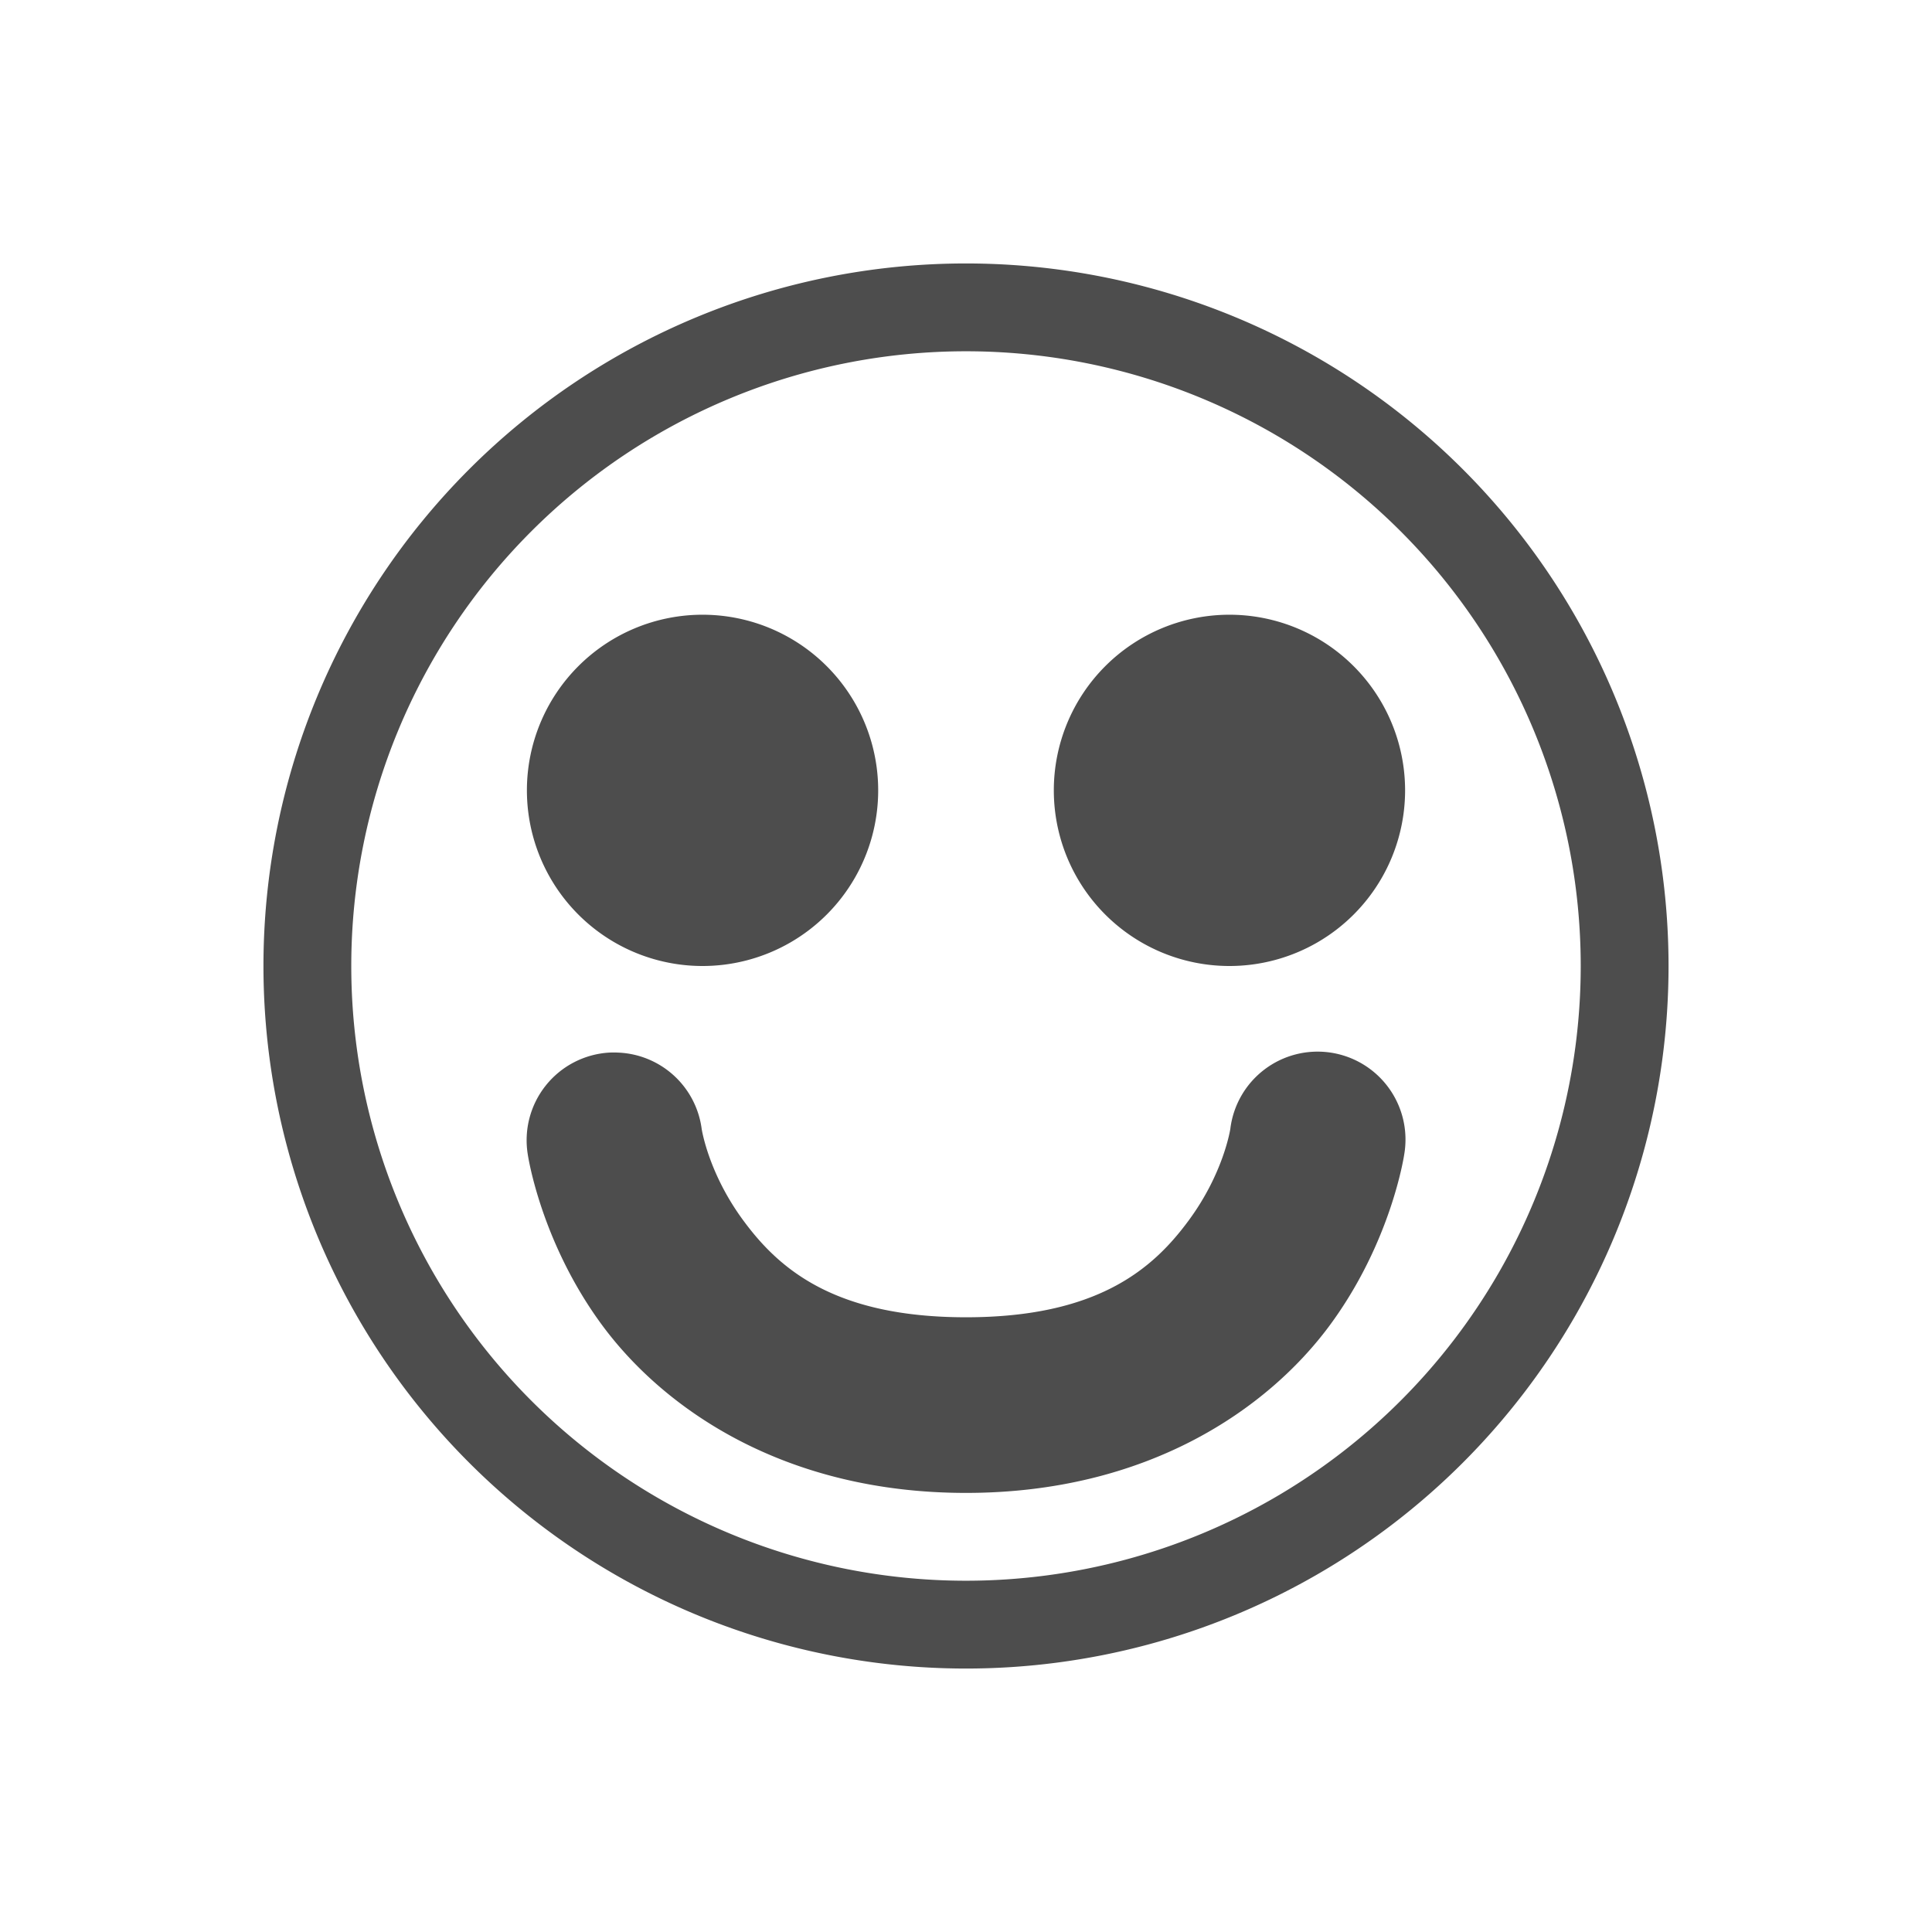 <?xml version="1.0" encoding="UTF-8" standalone="no"?>
<svg
   xmlns:dc="http://purl.org/dc/elements/1.1/"
   xmlns:cc="http://creativecommons.org/ns#"
   xmlns:rdf="http://www.w3.org/1999/02/22-rdf-syntax-ns#"
   xmlns:svg="http://www.w3.org/2000/svg"
   xmlns="http://www.w3.org/2000/svg"
   xmlns:sodipodi="http://sodipodi.sourceforge.net/DTD/sodipodi-0.dtd"
   xmlns:inkscape="http://www.inkscape.org/namespaces/inkscape"
   height="22"
   width="22"
   version="1.1"
   id="svg7"
   sodipodi:docname="dino-status-chat.svg"
   inkscape:version="0.92.1 r15371">
  <sodipodi:namedview
     pagecolor="#ffffff"
     bordercolor="#666666"
     borderopacity="1"
     objecttolerance="10"
     gridtolerance="10"
     guidetolerance="10"
     inkscape:pageopacity="0"
     inkscape:pageshadow="2"
     inkscape:window-width="1600"
     inkscape:window-height="822"
     id="namedview9"
     showgrid="false"
     inkscape:zoom="10.727273"
     inkscape:cx="11"
     inkscape:cy="11"
     inkscape:window-x="0"
     inkscape:window-y="0"
     inkscape:window-maximized="1"
     inkscape:current-layer="svg7" />
  <defs
     id="defs3">
    <style
       type="text/css"
       id="current-color-scheme">
   .ColorScheme-Text { color:#4d4d4d; } .ColorScheme-Highlight { color:#3daee9; }
  </style>
  </defs>
  <path
     style="fill:#4d4d4d;stroke-width:1.001;stroke-linecap:round;stroke-linejoin:round;fill-opacity:1"
     d="M 11 3 A 8 8 0 0 0 3 11 A 8 8 0 0 0 11 19 A 8 8 0 0 0 19 11 A 8 8 0 0 0 11 3 z M 11 4 A 7 7 0 0 1 18 11 A 7 7 0 0 1 11 18 A 7 7 0 0 1 4 11 A 7 7 0 0 1 11 4 z M 8 7 A 2 2 0 0 0 6 9 A 2 2 0 0 0 8 11 A 2 2 0 0 0 10 9 A 2 2 0 0 0 8 7 z M 14 7 A 2 2 0 0 0 12 9 A 2 2 0 0 0 14 11 A 2 2 0 0 0 16 9 A 2 2 0 0 0 14 7 z M 6.938 11.986 A 1 1 0 0 0 6.01 13.146 C 6.01 13.146 6.154 14.14 6.861 15.096 C 7.569 16.051 8.94 17 11 17 C 13.06 17 14.431 16.051 15.139 15.096 C 15.846 14.14 15.99 13.146 15.99 13.146 A 1.001 1.001 0 1 0 14.01 12.854 C 14.01 12.854 13.935 13.36 13.531 13.904 C 13.128 14.449 12.498 15 11 15 C 9.502 15 8.872 14.449 8.469 13.904 C 8.065 13.36 7.99 12.854 7.99 12.854 A 1 1 0 0 0 7.037 11.986 A 1 1 0 0 0 6.938 11.986 z "
     id="path4494" />
</svg>
